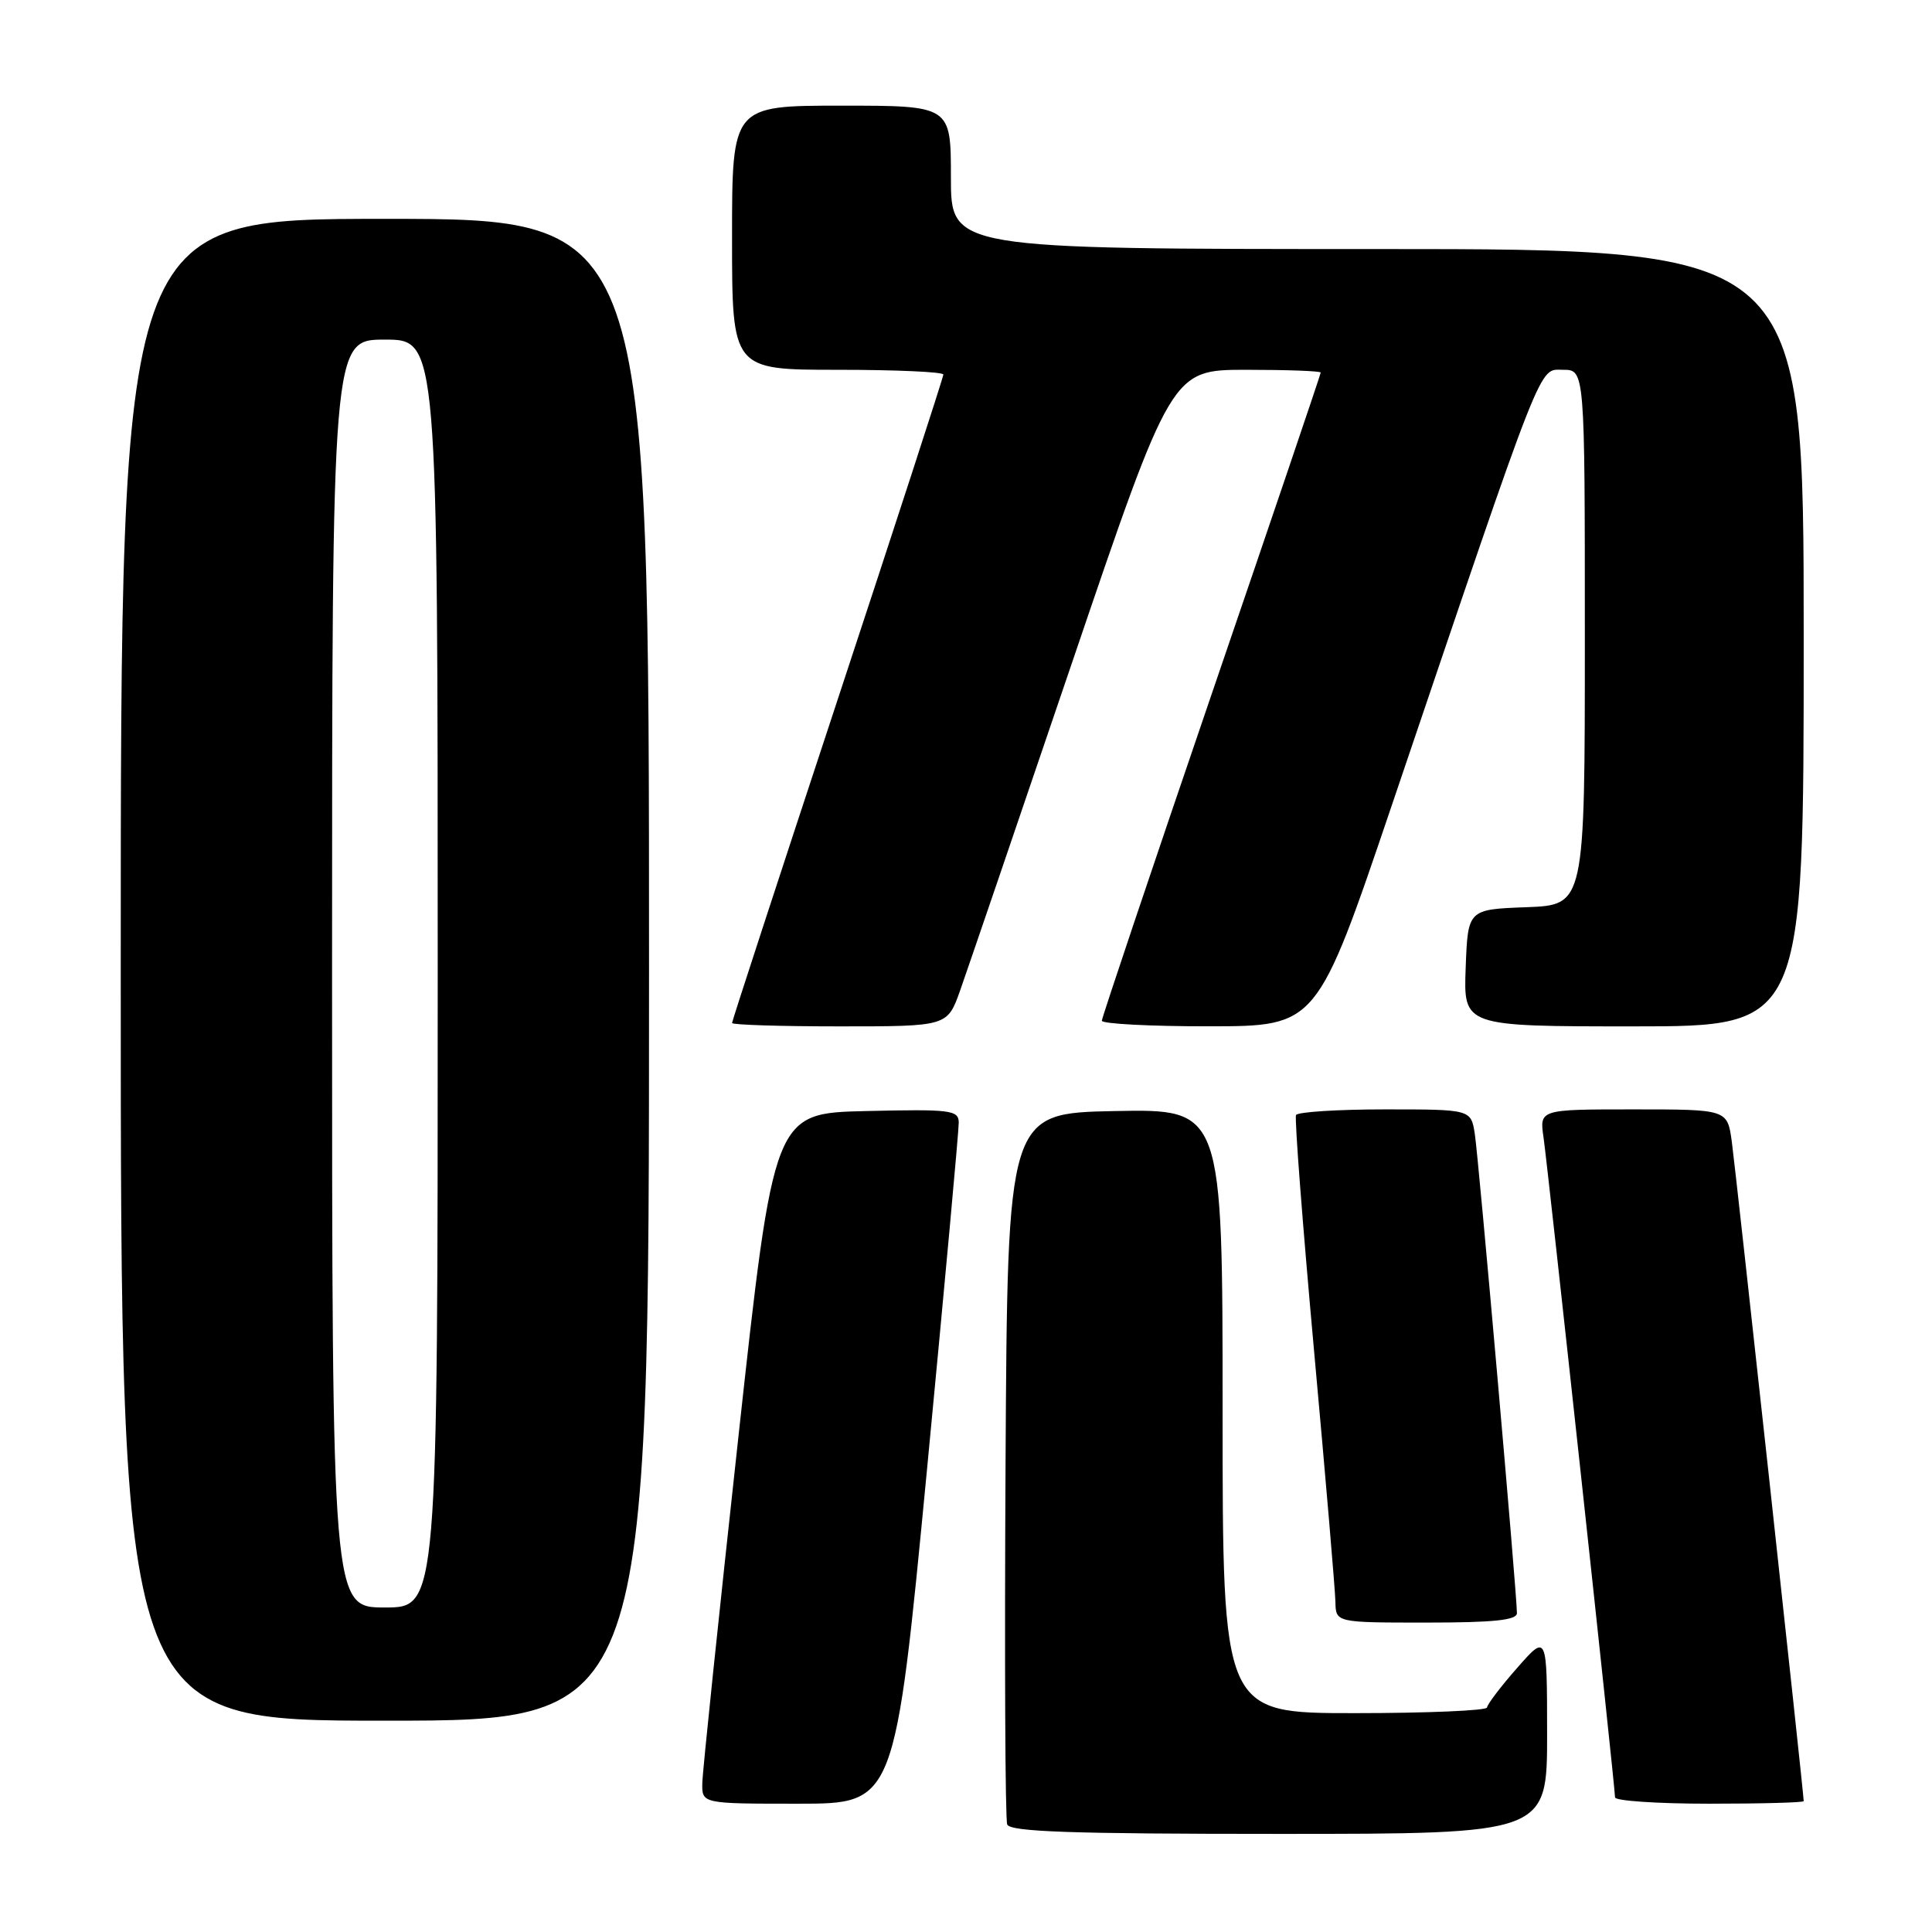 <?xml version="1.0" encoding="UTF-8" standalone="no"?>
<!DOCTYPE svg PUBLIC "-//W3C//DTD SVG 1.1//EN" "http://www.w3.org/Graphics/SVG/1.1/DTD/svg11.dtd" >
<svg xmlns="http://www.w3.org/2000/svg" xmlns:xlink="http://www.w3.org/1999/xlink" version="1.1" viewBox="0 0 256 256">
 <g >
 <path fill="currentColor"
d=" M 205.00 229.75 C 204.99 216.50 204.99 216.50 201.04 221.00 C 198.86 223.47 197.07 225.84 197.04 226.25 C 197.02 226.66 189.12 227.00 179.50 227.00 C 162.00 227.00 162.00 227.00 162.00 186.97 C 162.00 146.95 162.00 146.95 147.75 147.22 C 133.50 147.50 133.50 147.50 133.24 194.00 C 133.10 219.57 133.19 241.06 133.46 241.75 C 133.83 242.72 141.97 243.00 169.47 243.00 C 205.00 243.00 205.00 243.00 205.00 229.75 Z  M 122.83 194.75 C 125.16 170.41 127.06 149.70 127.04 148.72 C 127.00 147.09 125.93 146.96 114.77 147.22 C 102.54 147.50 102.54 147.50 97.83 190.50 C 95.24 214.15 93.09 234.74 93.06 236.25 C 93.00 239.00 93.00 239.00 105.79 239.00 C 118.58 239.00 118.58 239.00 122.83 194.75 Z  M 239.00 238.66 C 239.00 237.65 229.97 154.83 229.47 151.25 C 228.88 147.00 228.88 147.00 216.43 147.00 C 203.98 147.00 203.98 147.00 204.53 150.75 C 205.11 154.75 214.00 236.74 214.00 238.16 C 214.00 238.62 219.62 239.00 226.50 239.00 C 233.38 239.00 239.00 238.85 239.00 238.66 Z  M 86.00 128.50 C 86.00 29.00 86.00 29.00 51.00 29.00 C 16.00 29.00 16.00 29.00 16.00 128.50 C 16.00 228.00 16.00 228.00 51.00 228.00 C 86.00 228.00 86.00 228.00 86.00 128.50 Z  M 201.00 213.75 C 201.01 211.31 195.92 153.45 195.42 150.25 C 194.91 147.00 194.91 147.00 183.51 147.00 C 177.25 147.00 171.94 147.34 171.73 147.75 C 171.52 148.16 172.60 162.22 174.12 179.00 C 175.65 195.78 176.92 210.74 176.95 212.25 C 177.00 215.00 177.00 215.00 189.00 215.00 C 197.93 215.00 201.00 214.68 201.00 213.75 Z  M 127.22 131.25 C 128.14 128.64 134.83 109.06 142.07 87.75 C 155.24 49.00 155.24 49.00 165.12 49.00 C 170.55 49.00 175.00 49.16 175.00 49.37 C 175.00 49.57 168.48 68.80 160.50 92.12 C 152.53 115.43 146.01 134.84 146.00 135.25 C 146.00 135.66 152.41 136.00 160.25 135.99 C 174.50 135.98 174.50 135.98 184.41 106.74 C 204.82 46.49 203.83 49.00 207.11 49.00 C 210.00 49.00 210.00 49.00 210.00 84.46 C 210.00 119.92 210.00 119.92 202.25 120.21 C 194.50 120.50 194.50 120.50 194.21 128.25 C 193.92 136.00 193.92 136.00 216.46 136.00 C 239.00 136.00 239.00 136.00 239.00 84.50 C 239.00 33.00 239.00 33.00 182.50 33.00 C 126.00 33.00 126.00 33.00 126.00 23.50 C 126.00 14.00 126.00 14.00 111.50 14.00 C 97.00 14.00 97.00 14.00 97.00 31.50 C 97.00 49.00 97.00 49.00 111.00 49.00 C 118.70 49.00 125.00 49.28 125.00 49.63 C 125.00 49.97 118.70 69.34 111.00 92.68 C 103.30 116.01 97.00 135.30 97.00 135.55 C 97.00 135.80 103.42 136.00 111.27 136.00 C 125.53 136.00 125.53 136.00 127.22 131.25 Z  M 44.00 129.00 C 44.00 45.00 44.00 45.00 51.00 45.00 C 58.00 45.00 58.00 45.00 58.00 129.00 C 58.00 213.00 58.00 213.00 51.00 213.00 C 44.00 213.00 44.00 213.00 44.00 129.00 Z "/>
</g>
</svg>